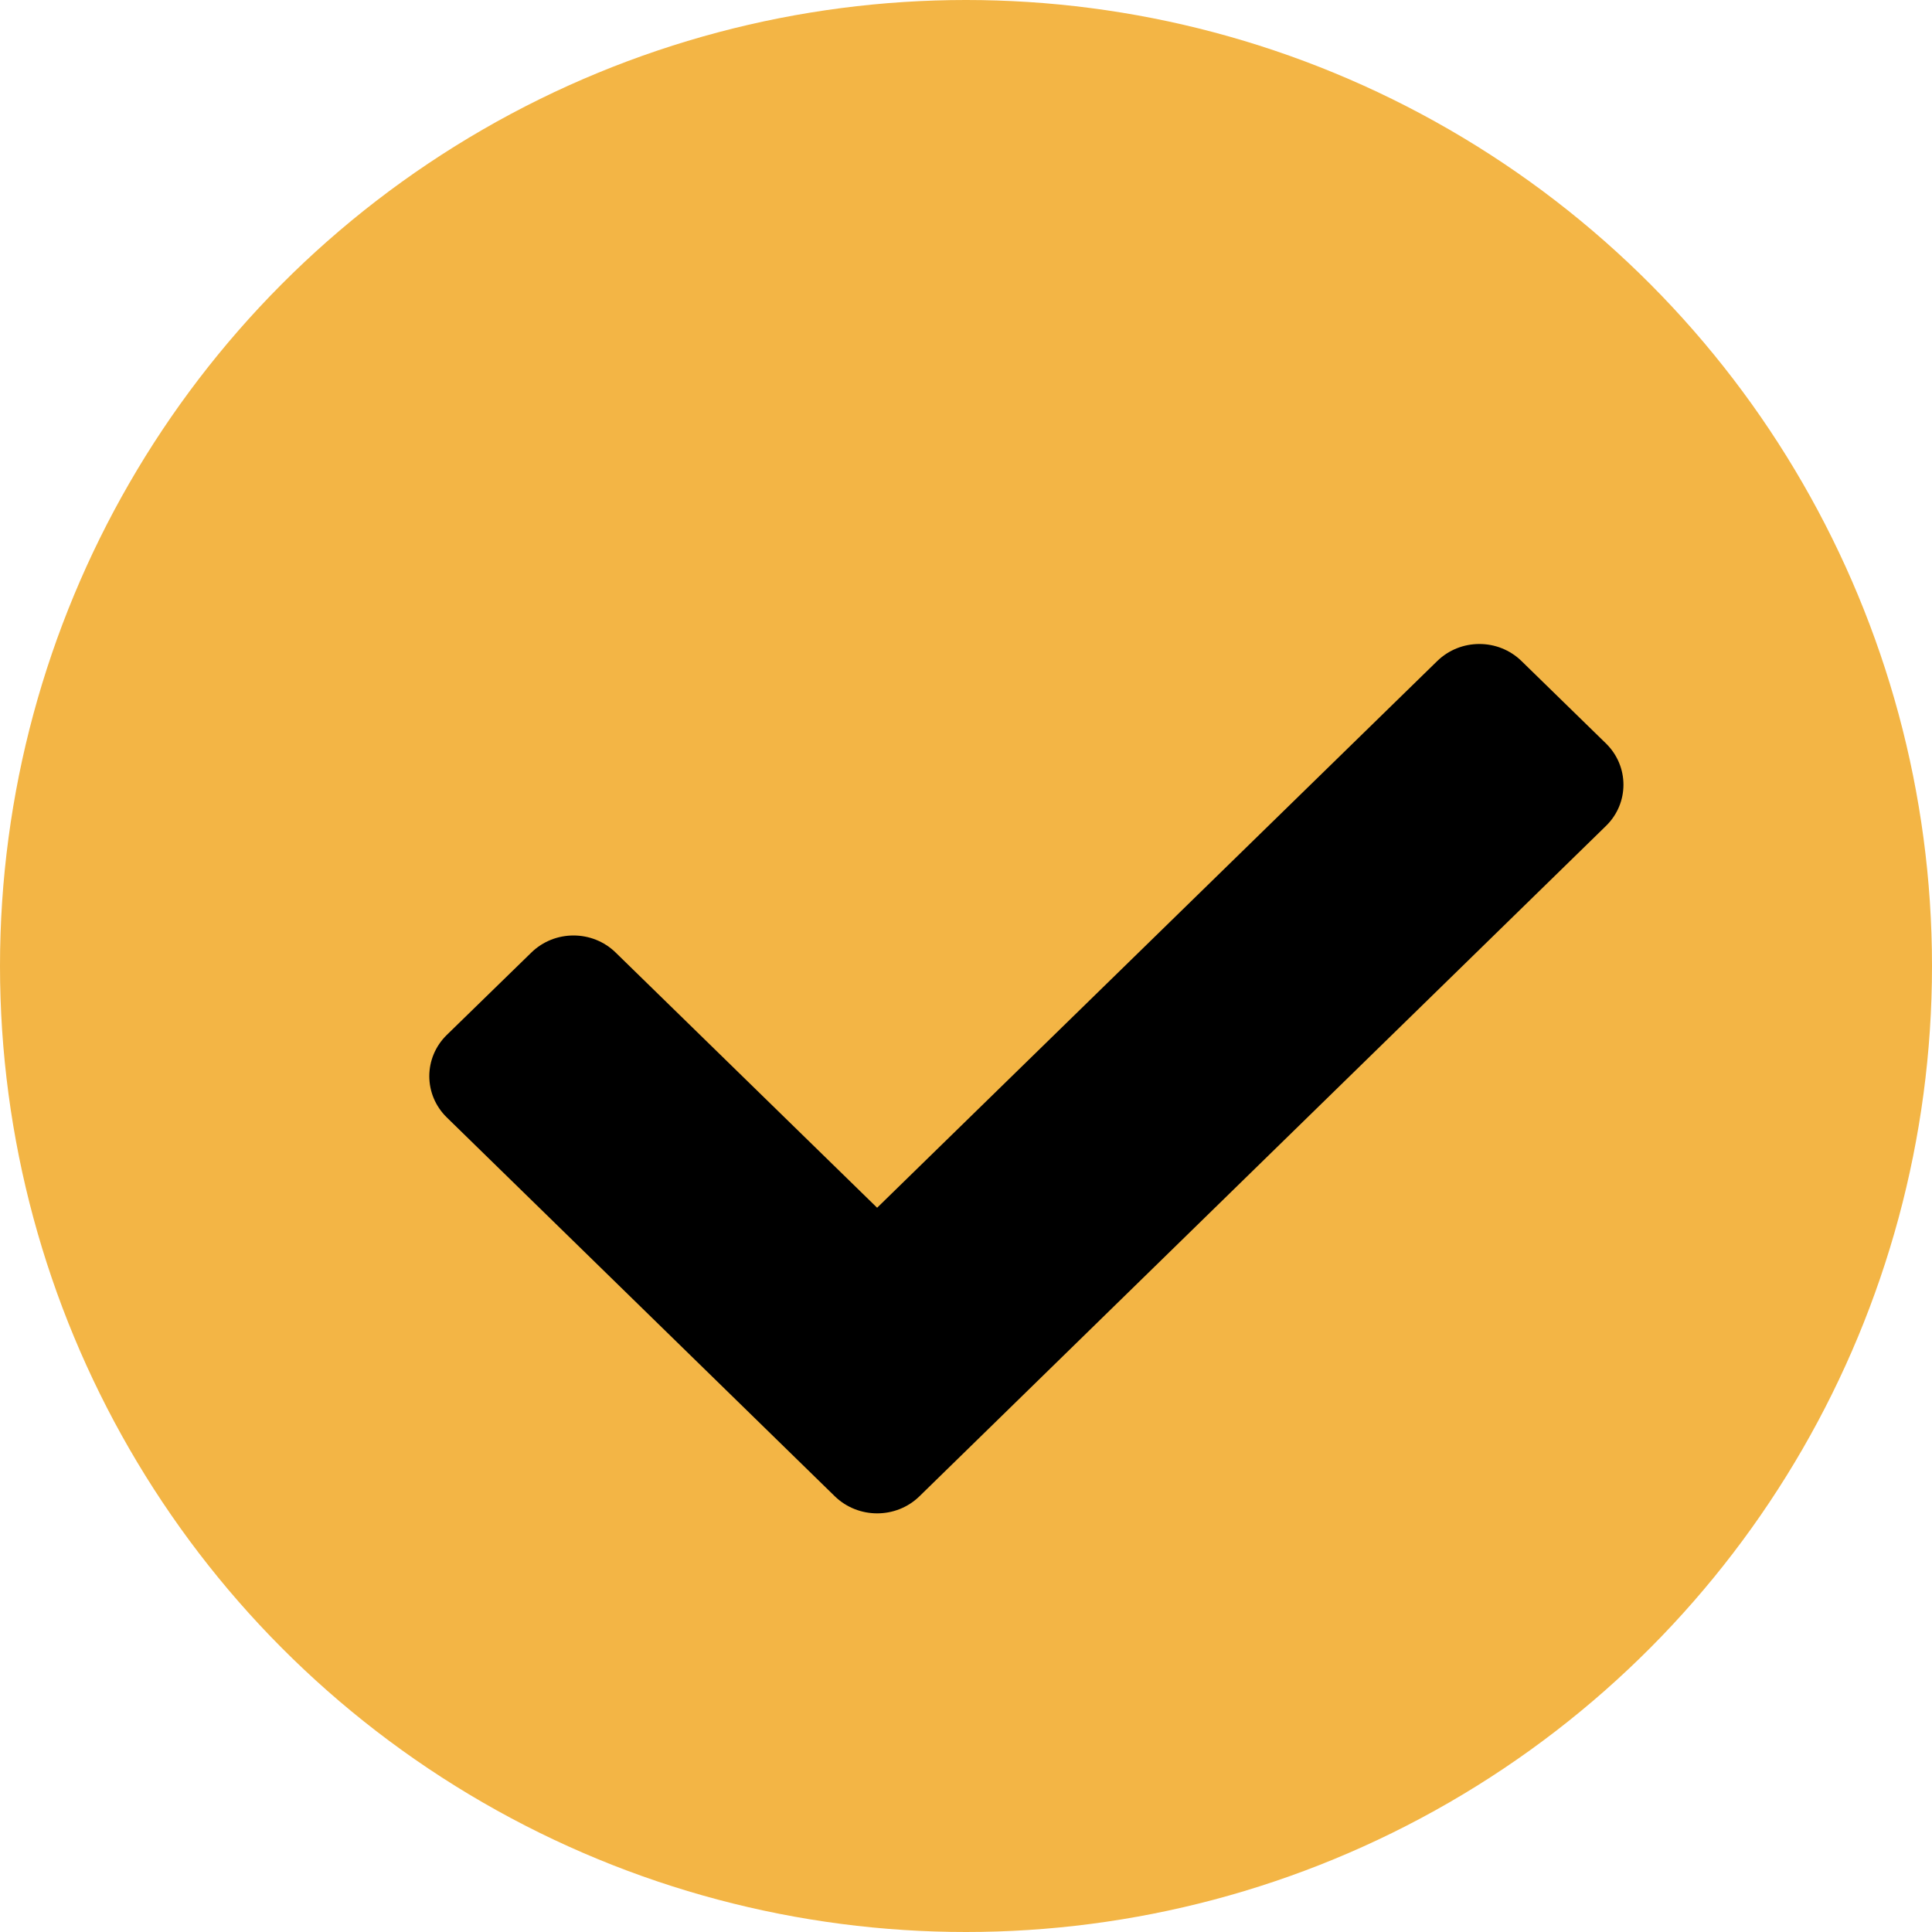 <svg width="16" height="16" viewBox="0 0 16 16" fill="none" xmlns="http://www.w3.org/2000/svg">
<circle cx="8" cy="8" r="8" fill="#F3B545"/>
<path d="M6.914 12.392L3.7 9.254C3.507 9.065 3.507 8.76 3.7 8.571L4.4 7.889C4.593 7.7 4.906 7.7 5.099 7.889L7.264 10.002L11.902 5.475C12.095 5.286 12.408 5.286 12.601 5.475L13.3 6.157C13.493 6.346 13.493 6.652 13.3 6.84L7.614 12.392C7.421 12.58 7.108 12.58 6.914 12.392Z" fill="black"/>
</svg>
